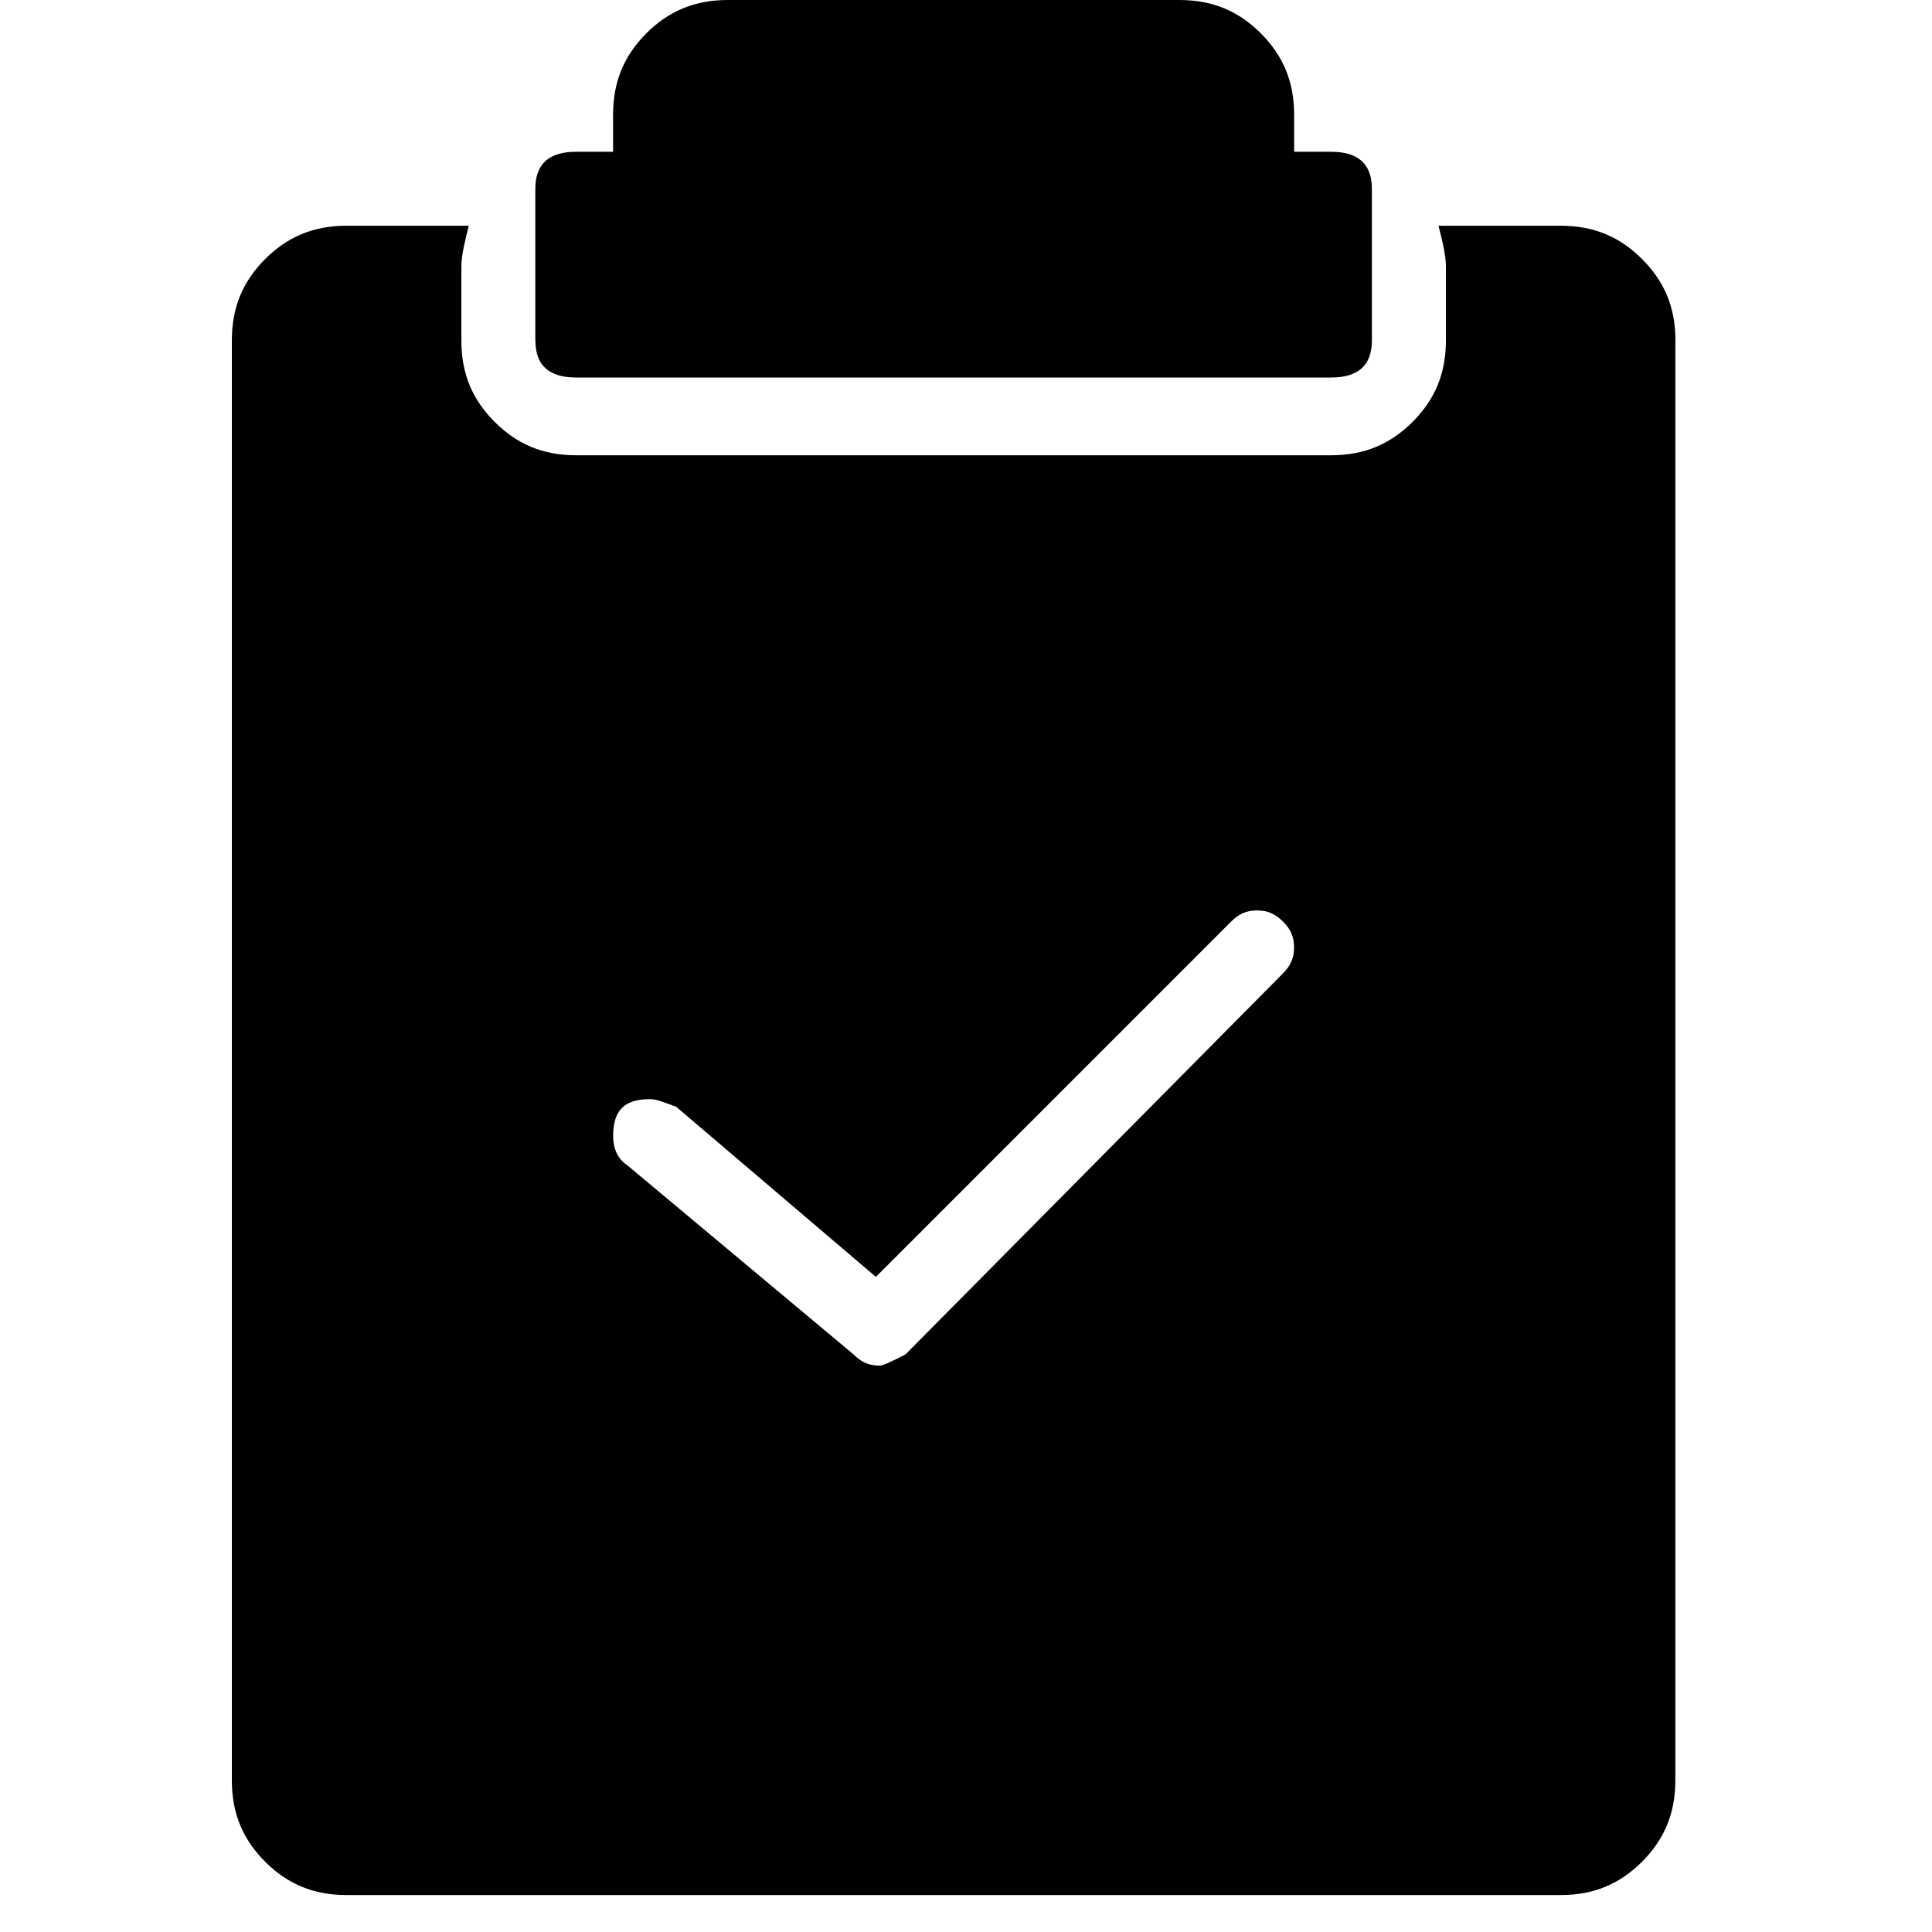 <svg xmlns="http://www.w3.org/2000/svg" viewBox="0 0 25 25" id="clipboard-check-solid">
  <path d="M6.927,4.406 C6.927,4.406 6.927,4.406 6.927,4.406 C6.927,4.406 6.927,2.443 6.927,2.443 C6.927,2.108 7.119,1.964 7.454,1.964 C7.454,1.964 7.454,1.964 7.454,1.964 C7.454,1.964 7.933,1.964 7.933,1.964 C7.933,1.964 7.933,1.485 7.933,1.485 C7.933,1.054 8.077,0.719 8.364,0.431 C8.652,0.144 8.987,0 9.418,0 C9.418,0 9.418,0 9.418,0 C9.418,0 15.261,0 15.261,0 C15.692,0 16.027,0.144 16.315,0.431 C16.602,0.719 16.746,1.054 16.746,1.485 C16.746,1.485 16.746,1.485 16.746,1.485 C16.746,1.485 16.746,1.964 16.746,1.964 C16.746,1.964 17.225,1.964 17.225,1.964 C17.56,1.964 17.752,2.108 17.752,2.443 C17.752,2.443 17.752,2.443 17.752,2.443 C17.752,2.443 17.752,4.406 17.752,4.406 C17.752,4.741 17.56,4.885 17.225,4.885 C17.225,4.885 17.225,4.885 17.225,4.885 C17.225,4.885 7.455,4.885 7.455,4.885 C7.12,4.885 6.928,4.741 6.928,4.406 L6.927,4.406 Z M21.679,4.406 C21.679,4.406 21.679,4.406 21.679,4.406 C21.679,4.406 21.679,23.037 21.679,23.037 C21.679,23.468 21.535,23.803 21.248,24.091 C20.96,24.378 20.625,24.522 20.194,24.522 C20.194,24.522 20.194,24.522 20.194,24.522 C20.194,24.522 4.485,24.522 4.485,24.522 C4.054,24.522 3.719,24.378 3.431,24.091 C3.144,23.803 3,23.468 3,23.037 C3,23.037 3,23.037 3,23.037 C3,23.037 3,4.406 3,4.406 C3,3.975 3.144,3.64 3.431,3.352 C3.719,3.065 4.054,2.921 4.485,2.921 C4.485,2.921 4.485,2.921 4.485,2.921 C4.485,2.921 6.066,2.921 6.066,2.921 C6.018,3.112 5.97,3.304 5.97,3.448 C5.97,3.448 5.97,3.448 5.97,3.448 C5.97,3.448 5.97,4.405 5.97,4.405 C5.97,4.837 6.113,5.172 6.401,5.459 C6.688,5.747 7.023,5.891 7.455,5.891 C7.455,5.891 7.455,5.891 7.455,5.891 C7.455,5.891 17.225,5.891 17.225,5.891 C17.656,5.891 17.991,5.747 18.279,5.459 C18.566,5.172 18.71,4.837 18.71,4.405 C18.71,4.405 18.71,4.405 18.71,4.405 C18.71,4.405 18.71,3.448 18.71,3.448 C18.71,3.304 18.663,3.112 18.614,2.921 C18.614,2.921 18.614,2.921 18.614,2.921 C18.614,2.921 20.195,2.921 20.195,2.921 C20.626,2.921 20.961,3.065 21.248,3.352 C21.536,3.64 21.68,3.975 21.68,4.406 L21.679,4.406 Z M16.745,12.26 C16.745,12.116 16.698,12.021 16.602,11.925 C16.505,11.829 16.41,11.781 16.266,11.781 C16.123,11.781 16.027,11.829 15.931,11.925 C15.931,11.925 15.931,11.925 15.931,11.925 C15.931,11.925 11.334,16.523 11.334,16.523 C11.334,16.523 8.748,14.32 8.748,14.32 C8.604,14.272 8.509,14.223 8.412,14.223 C8.412,14.223 8.412,14.223 8.412,14.223 C8.077,14.223 7.934,14.367 7.934,14.702 C7.934,14.702 7.934,14.702 7.934,14.702 C7.934,14.846 7.981,14.99 8.125,15.085 C8.125,15.085 8.125,15.085 8.125,15.085 C8.125,15.085 11.046,17.527 11.046,17.527 C11.142,17.623 11.238,17.671 11.381,17.671 C11.381,17.671 11.381,17.671 11.381,17.671 C11.429,17.671 11.525,17.623 11.716,17.527 C11.716,17.527 11.716,17.527 11.716,17.527 C11.716,17.527 16.602,12.595 16.602,12.595 C16.698,12.498 16.745,12.403 16.745,12.259 L16.745,12.26 Z"/>
  <title>Clipboard Check Solid</title>
</svg>